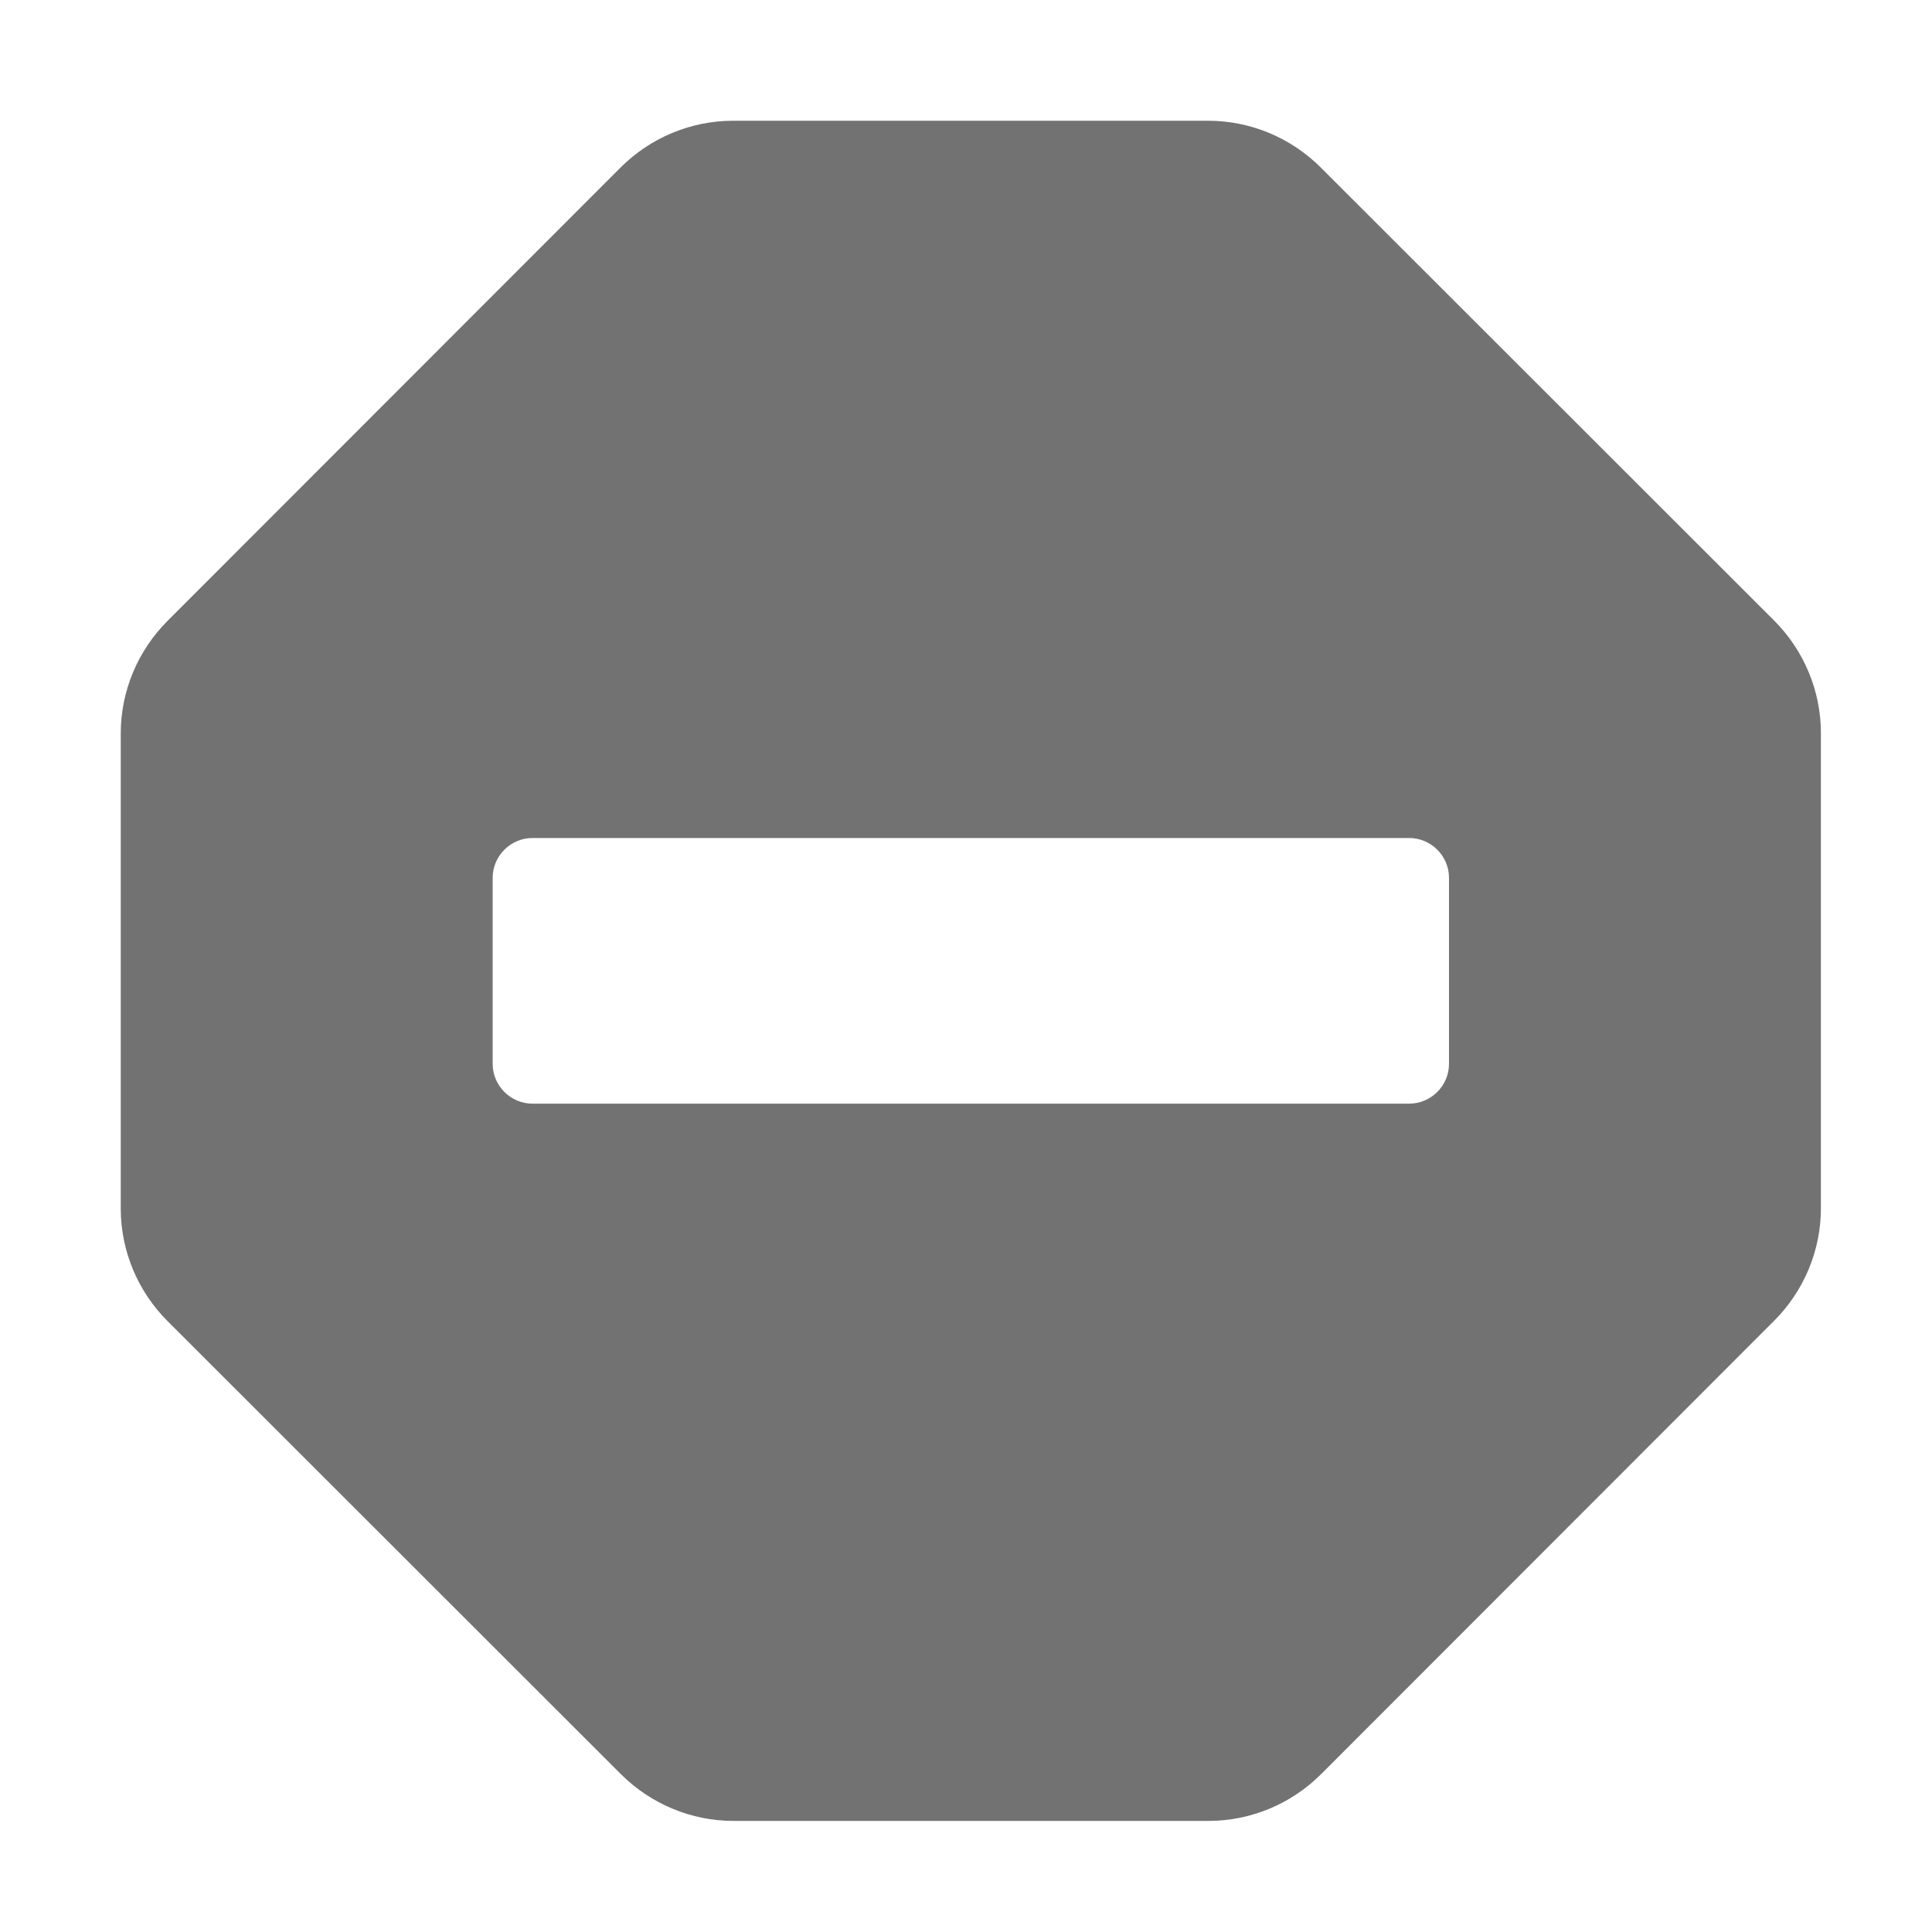 ﻿<?xml version='1.0' encoding='UTF-8'?>
<svg viewBox="-2 -2 32 32" xmlns="http://www.w3.org/2000/svg">
  <g transform="matrix(0.055, 0, 0, 0.055, 0, 0)">
    <path d="M497.9, 150.5C506.9, 159.5 512, 171.7 512, 184.4L512, 327.5C512, 340.2 506.9, 352.4 497.9, 361.4L361.5, 497.9C352.5, 506.9 340.3, 512 327.6, 512L184.5, 512C171.8, 512 159.6, 506.9 150.6, 497.9L14.1, 361.5C5.1, 352.5 0, 340.3 0, 327.6L0, 184.5C0, 171.8 5.1, 159.6 14.1, 150.6L150.5, 14.1C159.5, 5.1 171.7, 0 184.4, 0L327.5, 0C340.2, 0 352.4, 5.1 361.4, 14.1L497.9, 150.5zM388, 296C394.6, 296 400, 290.6 400, 284L400, 228C400, 221.4 394.6, 216 388, 216L124, 216C117.4, 216 112, 221.4 112, 228L112, 284C112, 290.6 117.4, 296 124, 296L388, 296z" fill="#727272" fill-opacity="1" class="Black" />
  </g>
</svg>